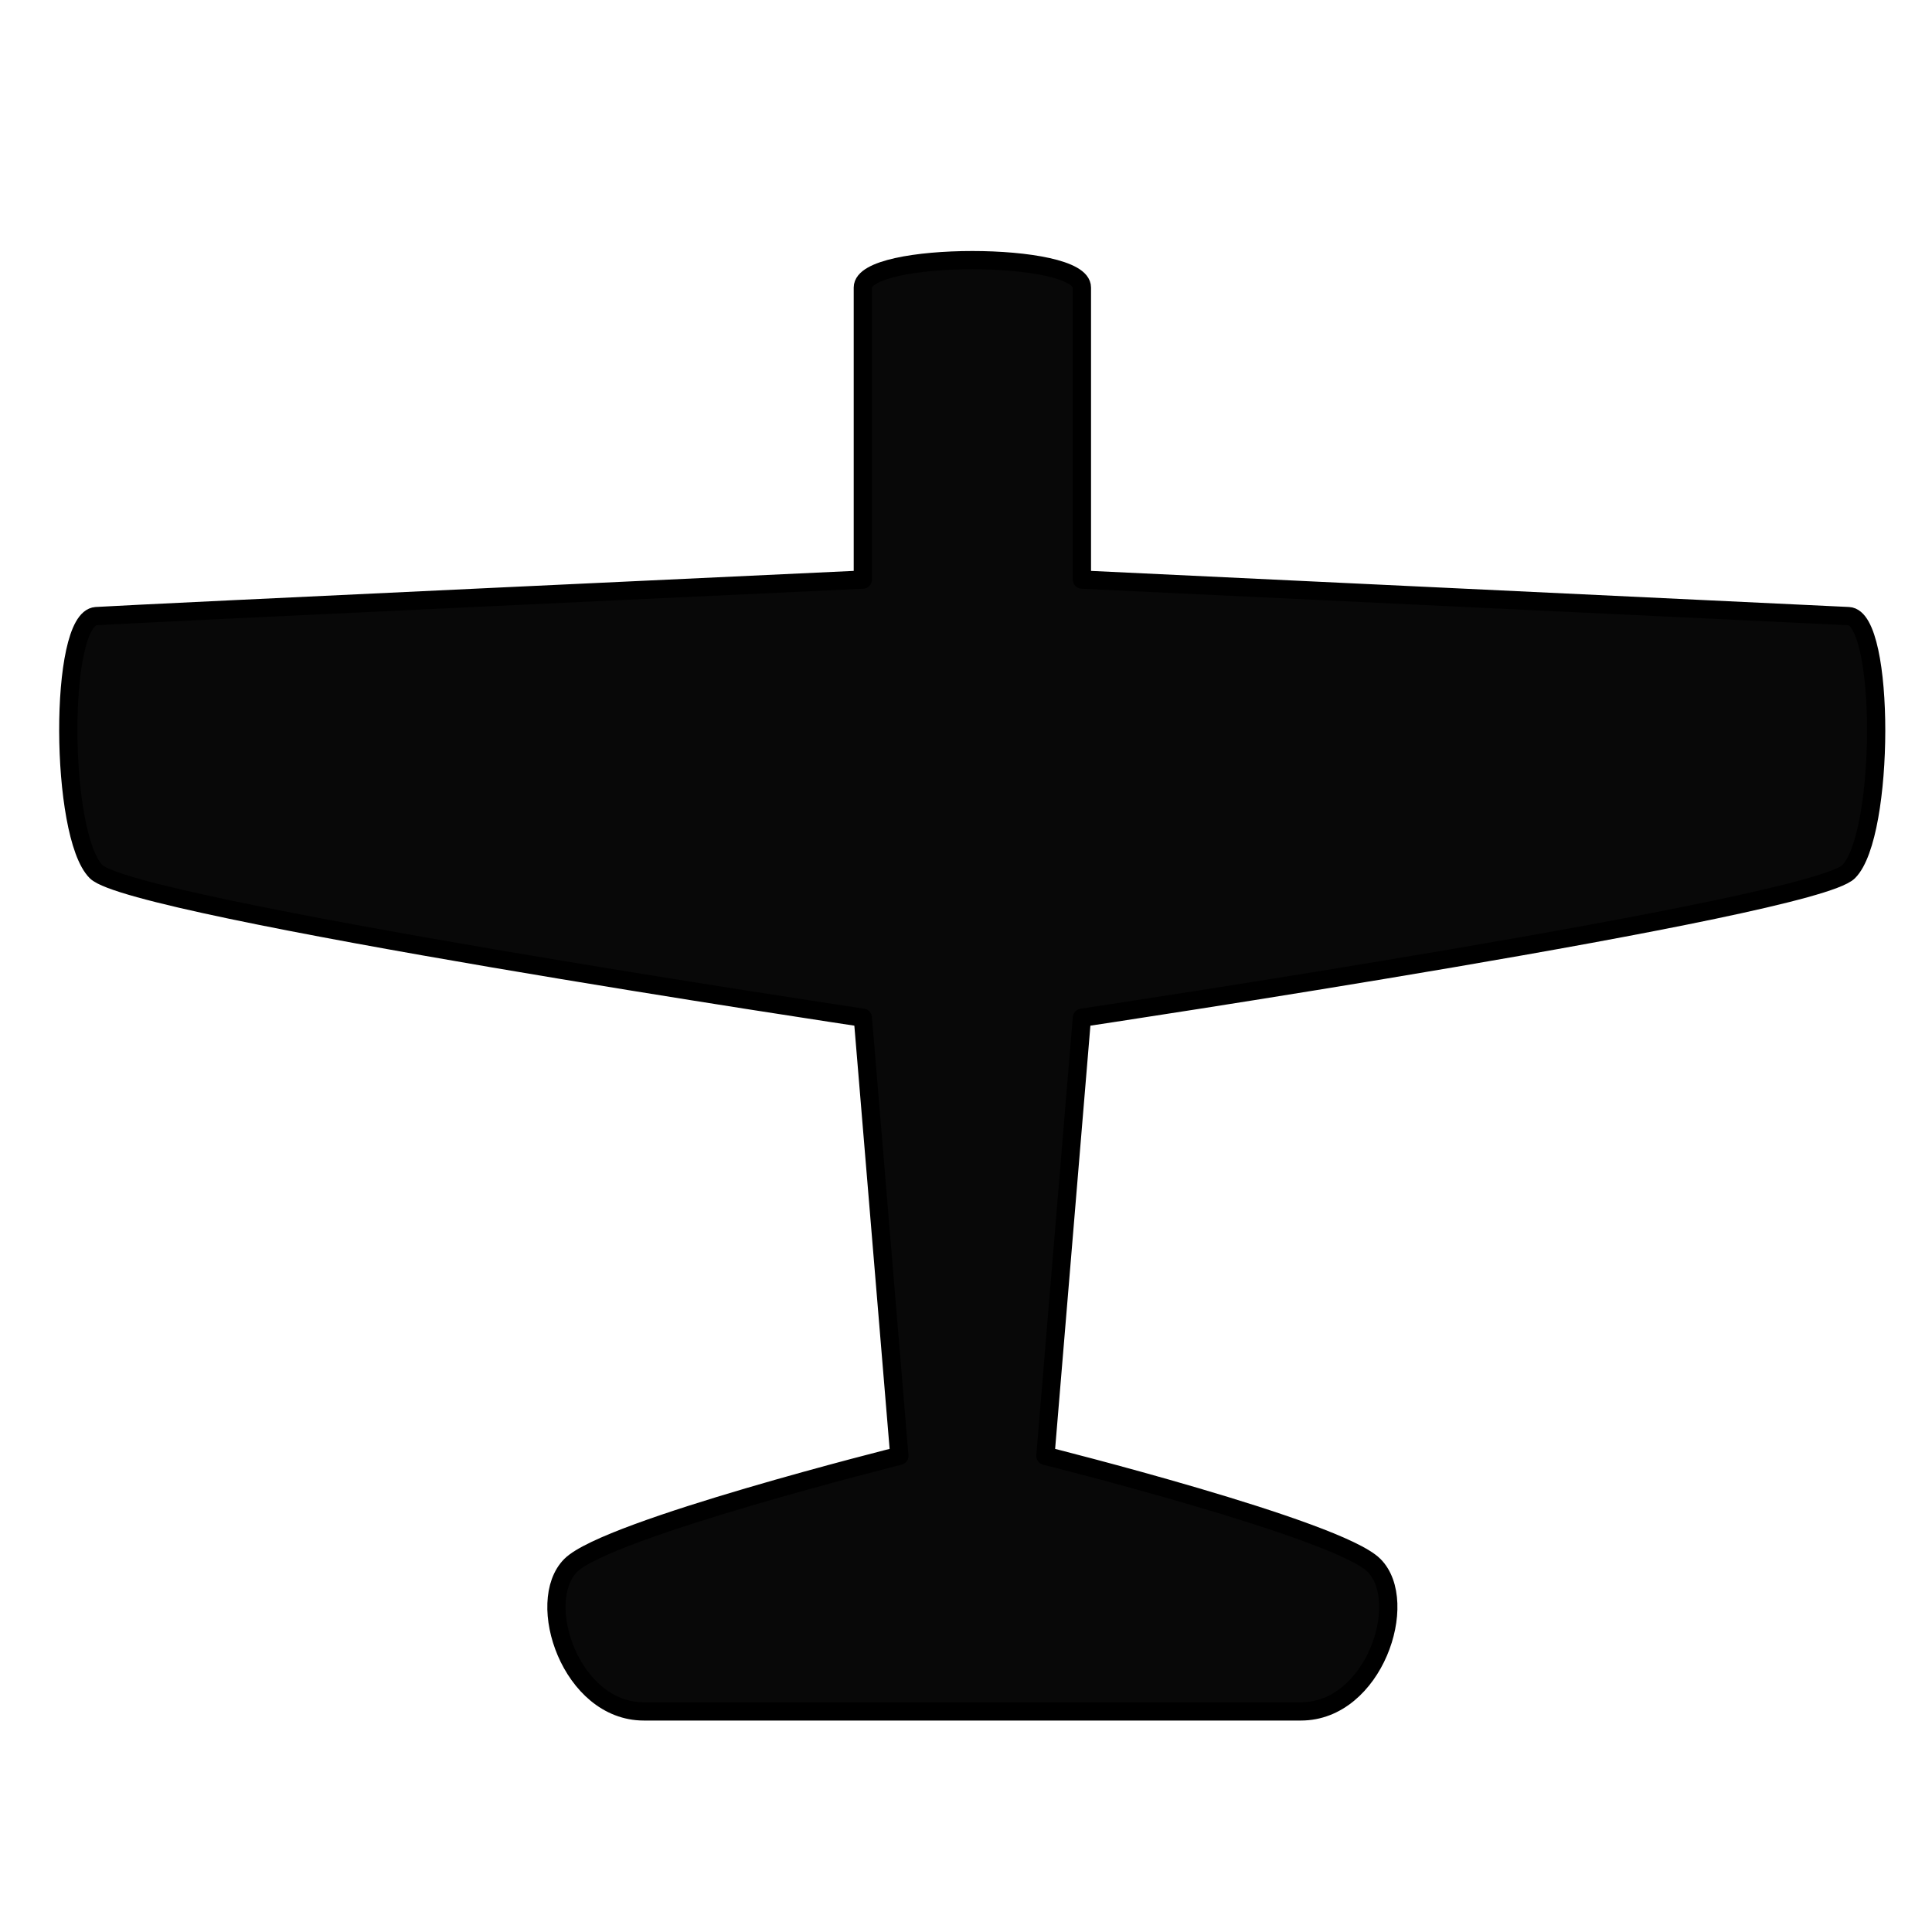 <?xml version="1.0" encoding="UTF-8" standalone="no"?>
<!-- Created with Inkscape (http://www.inkscape.org/) -->

<svg
   xmlns:dc="http://purl.org/dc/elements/1.1/"
   xmlns:cc="http://creativecommons.org/ns#"
   xmlns:rdf="http://www.w3.org/1999/02/22-rdf-syntax-ns#"
   xmlns:svg="http://www.w3.org/2000/svg"
   xmlns="http://www.w3.org/2000/svg"
   xmlns:sodipodi="http://sodipodi.sourceforge.net/DTD/sodipodi-0.dtd"
   xmlns:inkscape="http://www.inkscape.org/namespaces/inkscape"
   width="200"
   height="200"
   viewBox="0 0 52.917 52.917"
   version="1.1"
   id="svg8"
   inkscape:version="0.92.5 (2060ec1f9f, 2020-04-08)"
   sodipodi:docname="ga_small.svg">
  <defs
     id="defs2" />
  <sodipodi:namedview
     id="base"
     pagecolor="#ffffff"
     bordercolor="#666666"
     borderopacity="1.0"
     inkscape:pageopacity="0.0"
     inkscape:pageshadow="2"
     inkscape:zoom="5.6"
     inkscape:cx="110.84934"
     inkscape:cy="99.010193"
     inkscape:document-units="mm"
     inkscape:current-layer="layer1"
     showgrid="true"
     inkscape:window-width="2880"
     inkscape:window-height="1620"
     inkscape:window-x="950"
     inkscape:window-y="457"
     inkscape:window-maximized="0"
     units="px">
    <inkscape:grid
       type="xygrid"
       id="grid815"
       units="px"
       spacingx="1.058"
       spacingy="1.058" />
  </sodipodi:namedview>
  <g
     inkscape:label="Layer 1"
     inkscape:groupmode="layer"
     id="layer1"
     transform="translate(0,-244.083)">
    <path
       style="fill:#000000;fill-opacity:0.965;stroke:#000000;stroke-width:0.5;stroke-linecap:round;stroke-linejoin:round;stroke-miterlimit:4;stroke-dasharray:none;stroke-opacity:1"
       d="m 2.633,260.958 c -1.033,0.067 -1,6 0,7 1,1 21,4 21,4 l 1,12 c 0,0 -8,2 -9,3 -1,1 0,4 2,4 h 18 c 2,0 3,-3 2,-4 -1,-1 -9,-3 -9,-3 l 1,-12 c 0,0 20,-3 21,-4 1,-1 1.012,-6.953 0,-7 -1.012,-0.047 -21,-1 -21,-1 v -8 c 0,-1 -6,-1 -6,0 v 8 c 0,0 -19.967,0.933 -21,1 z"
       id="path828"
       inkscape:connector-curvature="0"
       sodipodi:nodetypes="zzcczzzzcczzczzcz" />
  </g>
</svg>
